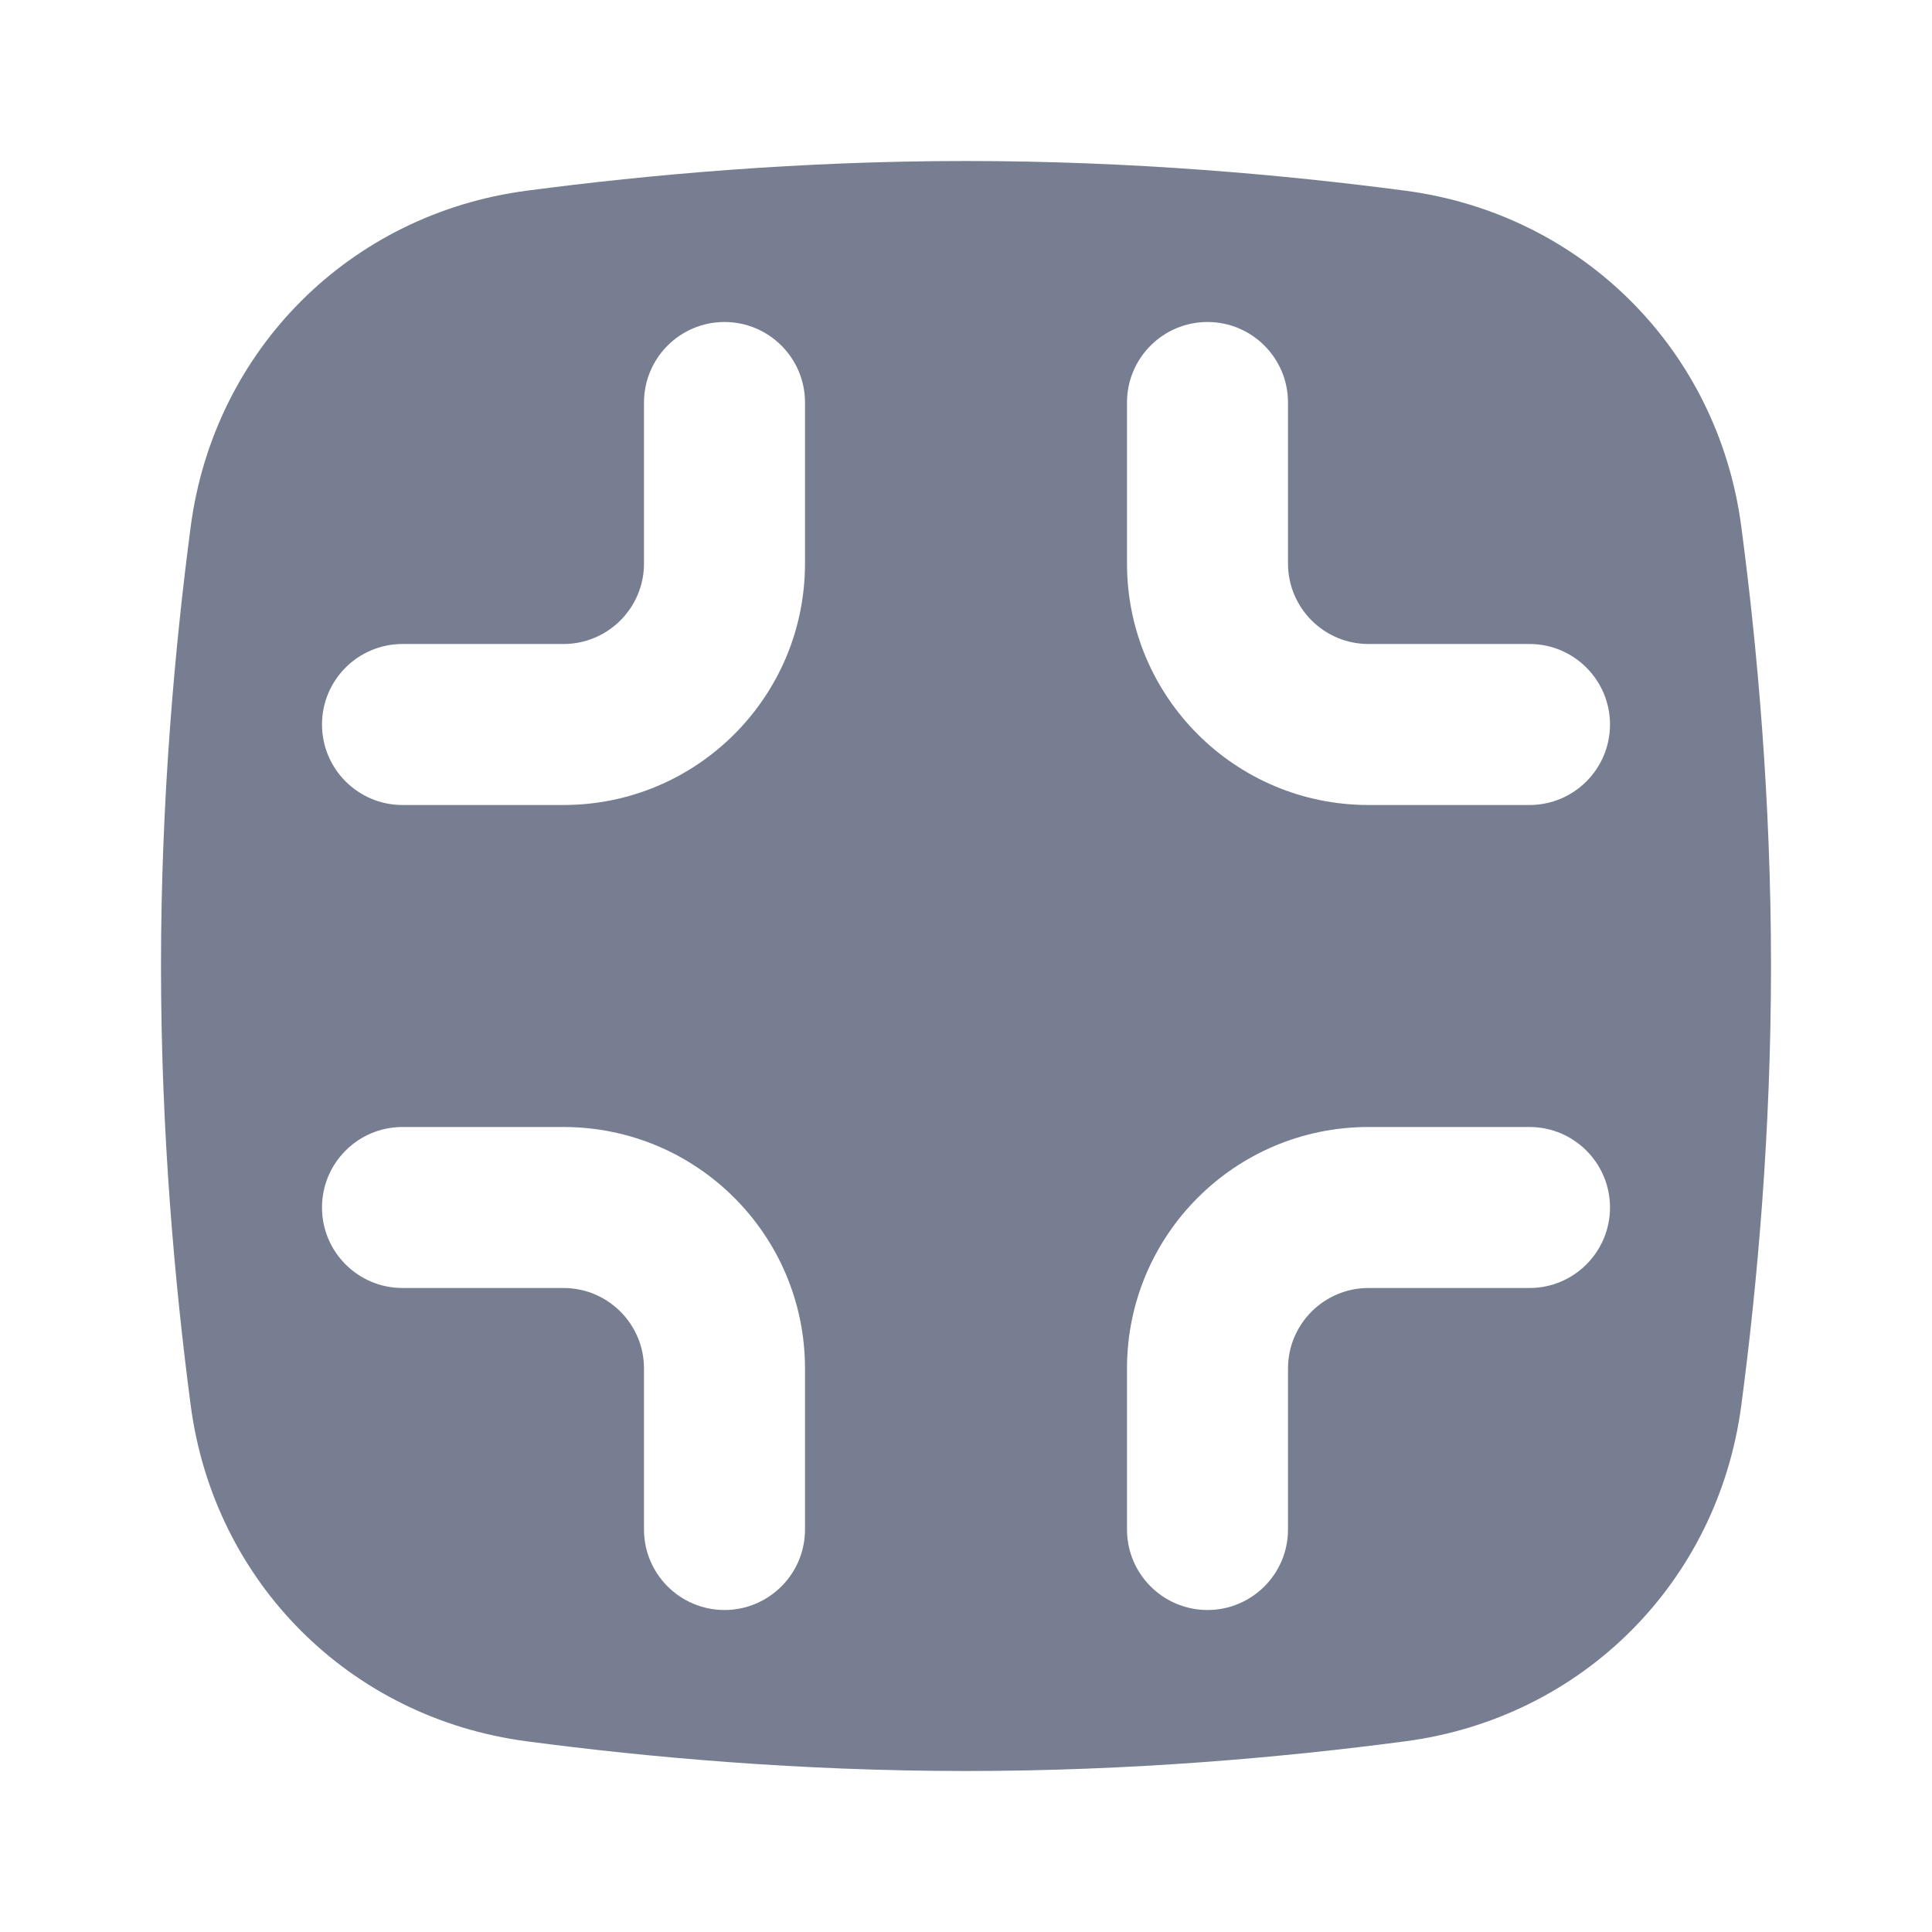 <svg width="24" height="24" viewBox="0 0 24 24" fill="none" xmlns="http://www.w3.org/2000/svg">
<path fill-rule="evenodd" clip-rule="evenodd" d="M2.369 6.542C2.659 4.345 4.345 2.659 6.542 2.369C8.052 2.17 9.941 2 12 2C14.059 2 15.948 2.17 17.458 2.369C19.655 2.659 21.341 4.345 21.631 6.542C21.831 8.052 22 9.941 22 12C22 14.059 21.831 15.948 21.631 17.458C21.341 19.655 19.655 21.341 17.458 21.631C15.948 21.831 14.059 22 12 22C9.941 22 8.052 21.831 6.542 21.631C4.345 21.341 2.659 19.655 2.369 17.458C2.17 15.948 2 14.059 2 12C2 9.941 2.17 8.052 2.369 6.542ZM9 20C8.448 20 8 19.552 8 19L8 17C8 16.448 7.552 16 7 16H5C4.448 16 4 15.552 4 15C4 14.448 4.448 14 5 14H7C8.657 14 10 15.343 10 17L10 19C10 19.552 9.552 20 9 20ZM16 19C16 19.552 15.552 20 15 20C14.448 20 14 19.552 14 19L14 17C14 15.343 15.343 14 17 14H19C19.552 14 20 14.448 20 15C20 15.552 19.552 16 19 16H17C16.448 16 16 16.448 16 17L16 19ZM9 4C8.448 4 8 4.448 8 5L8 7C8 7.552 7.552 8 7 8H5C4.448 8 4 8.448 4 9C4 9.552 4.448 10 5 10H7C8.657 10 10 8.657 10 7L10 5C10 4.448 9.552 4 9 4ZM16 5C16 4.448 15.552 4 15 4C14.448 4 14 4.448 14 5V7C14 8.657 15.343 10 17 10H19C19.552 10 20 9.552 20 9C20 8.448 19.552 8 19 8H17C16.448 8 16 7.552 16 7V5Z" fill="#777E91"/>
</svg>
